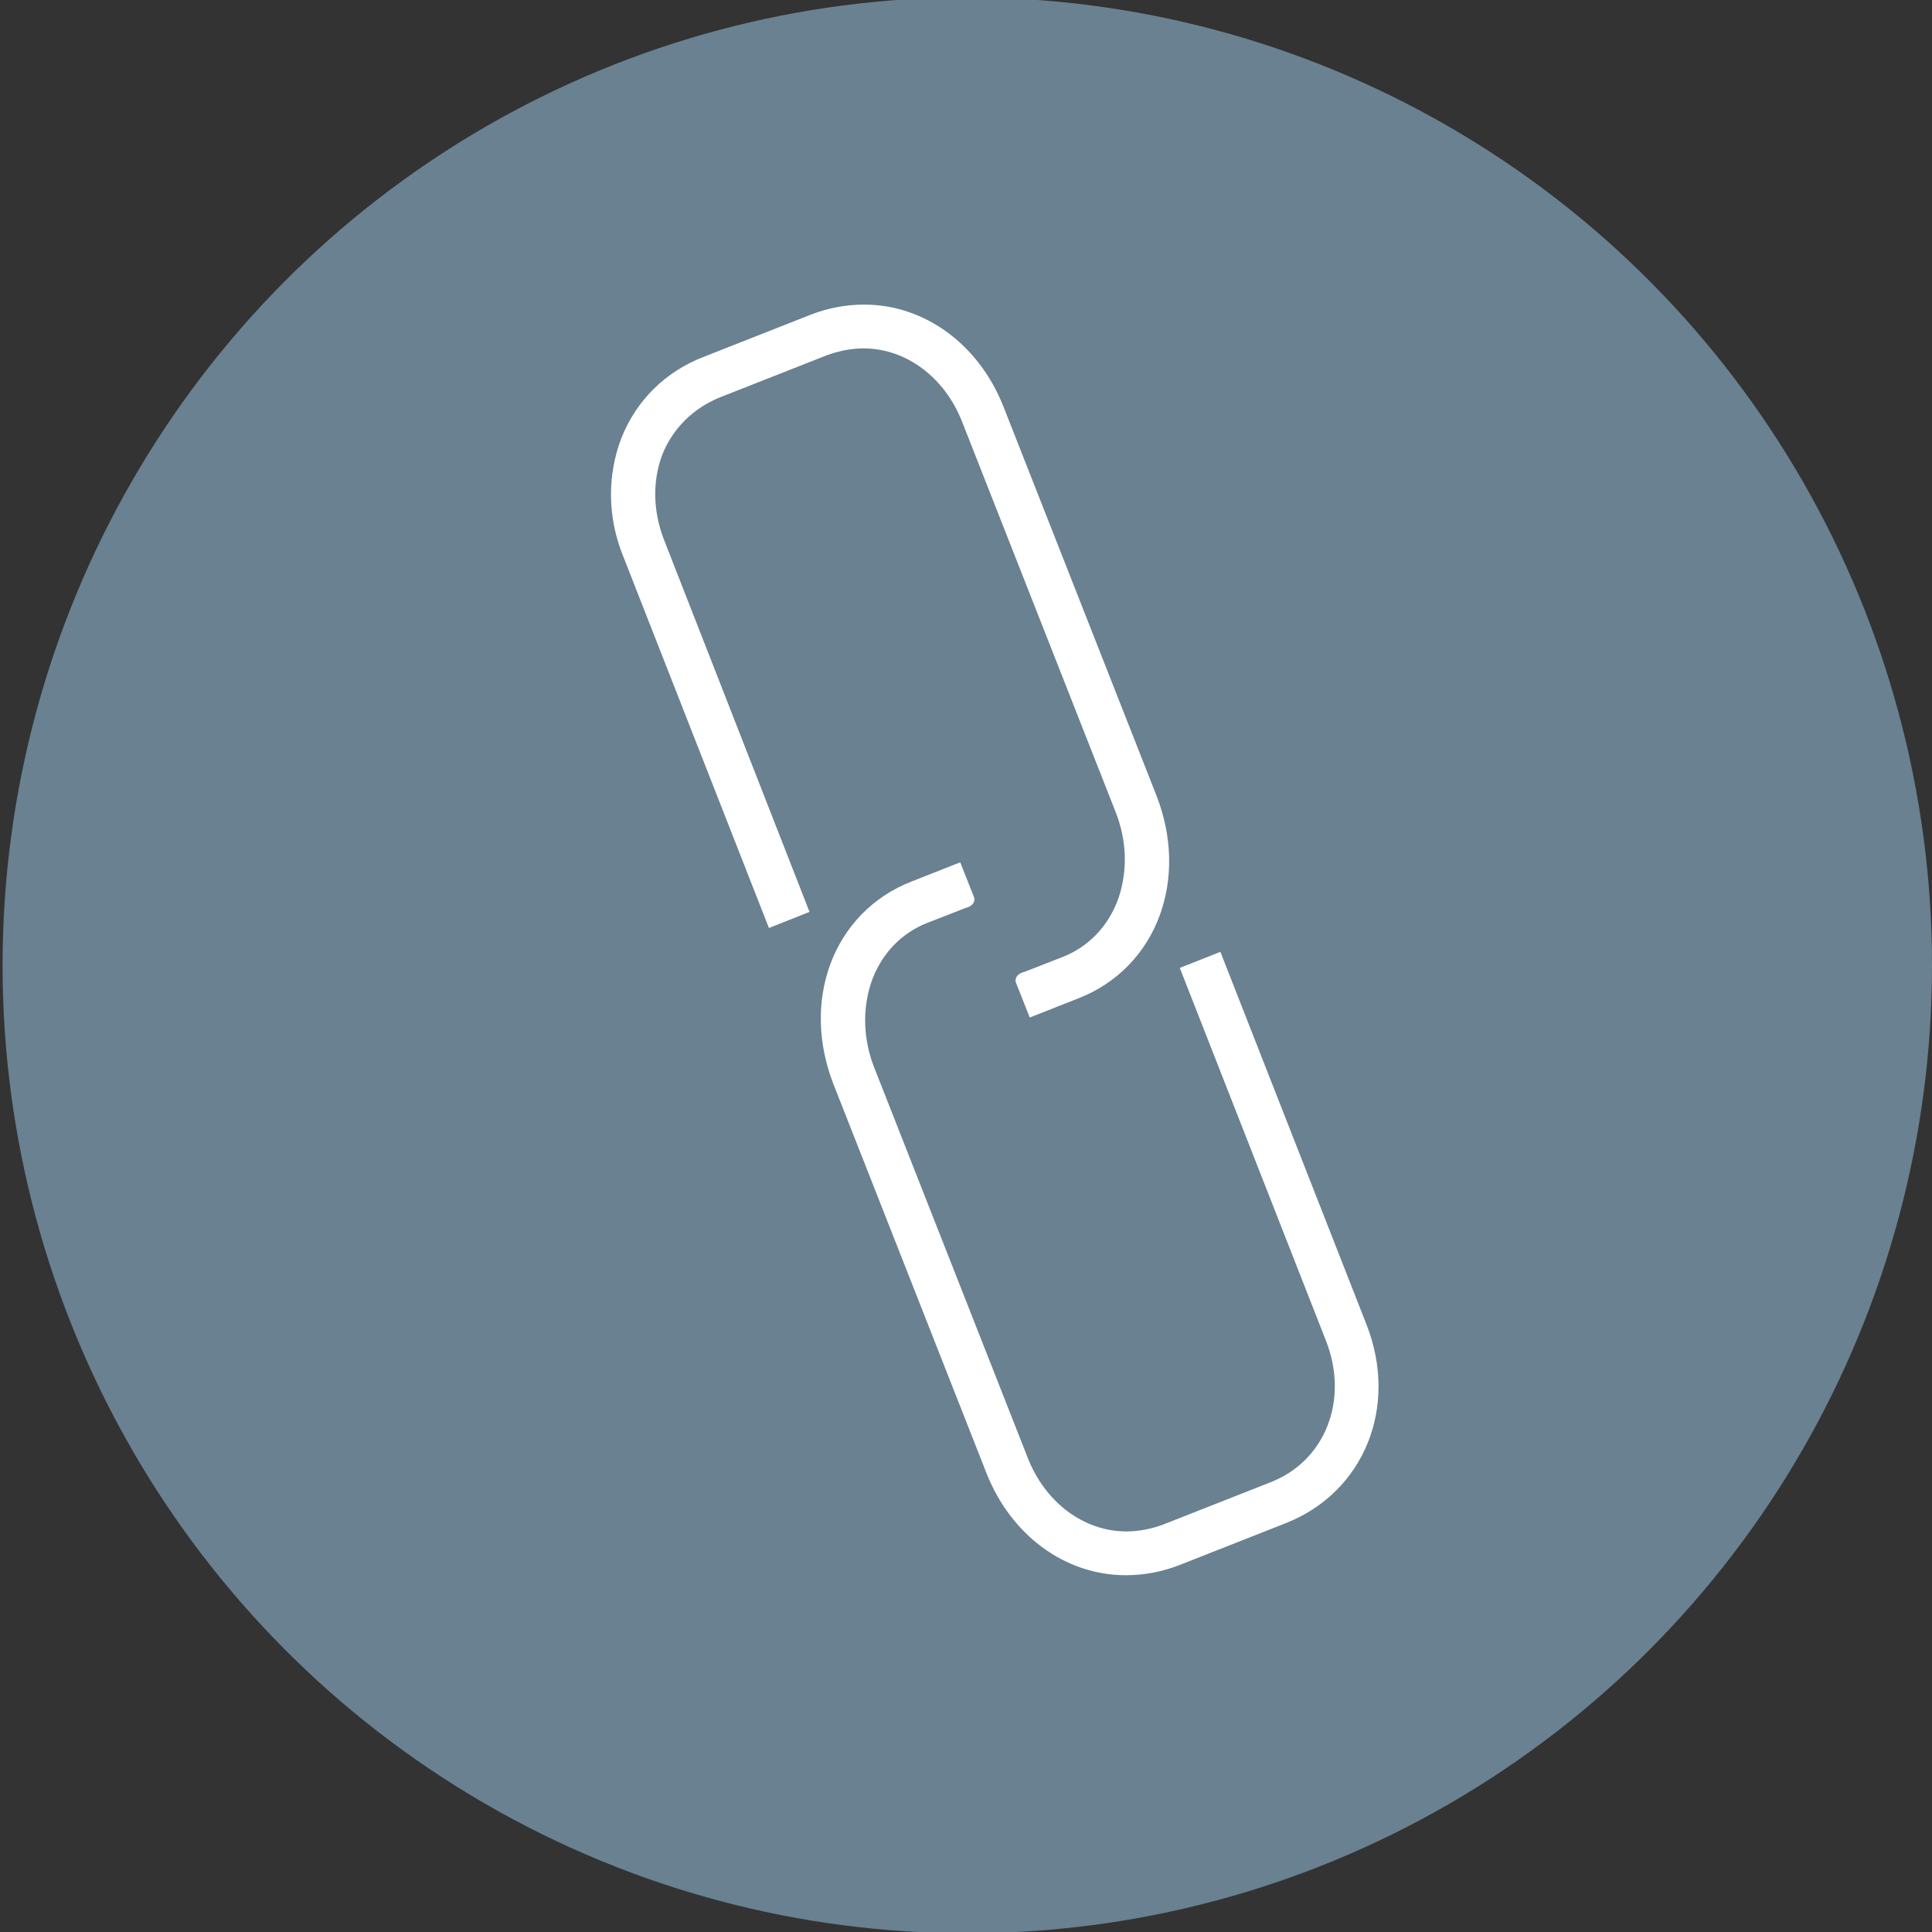 <?xml version="1.0" encoding="utf-8"?>
<!-- Generator: Adobe Illustrator 18.1.1, SVG Export Plug-In . SVG Version: 6.00 Build 0)  -->
<!DOCTYPE svg PUBLIC "-//W3C//DTD SVG 1.1//EN" "http://www.w3.org/Graphics/SVG/1.1/DTD/svg11.dtd">
<svg version="1.1" id="Layer_1" xmlns="http://www.w3.org/2000/svg" xmlns:xlink="http://www.w3.org/1999/xlink" x="0px" y="0px"
	 viewBox="0 0 300 300" enable-background="new 0 0 300 300" xml:space="preserve">
<rect x="0" y="0" width="300" height="300" fill="#333333" stroke="none"/>
<g>
	<ellipse fill="#FFFFFF" cx="205.2" cy="91.7" rx="23.9" ry="7.4"/>
	<path fill="#FFFFFF" d="M181,96v14.7c0,4.1,10.8,7.4,24,7.4c13.2,0,24-3.3,24-7.4V96c-0.4,4-10.9,7.1-23.8,7.1
		c-13.2,0-23.9-3.3-23.9-7.4"/>
	<path fill="#FFFFFF" d="M181,116v14.7c0,4.1,10.8,7.4,24,7.4c13.2,0,24-3.3,24-7.4V116c-0.4,4-10.9,7.1-23.8,7.1
		c-13.2,0-23.9-3.3-23.9-7.4"/>
	<ellipse fill="#FFFFFF" cx="151.2" cy="168.7" rx="23.9" ry="7.4"/>
	<path fill="#FFFFFF" d="M127,173v14.7c0,4.1,10.8,7.4,24,7.4c13.2,0,24-3.3,24-7.4V173c-0.4,4-10.9,7.1-23.8,7.1
		c-13.2,0-23.9-3.3-23.9-7.4"/>
	<path fill="#FFFFFF" d="M127,193v14.7c0,4.1,10.8,7.4,24,7.4c13.2,0,24-3.3,24-7.4V193c-0.4,4-10.9,7.1-23.8,7.1
		c-13.2,0-23.9-3.3-23.9-7.4"/>
	<path fill="#FFFFFF" d="M181,135v14.7c0,4.1,10.8,7.4,24,7.4c13.2,0,24-3.3,24-7.4V135c-0.4,4-10.9,7.1-23.8,7.1
		c-13.2,0-23.9-3.3-23.9-7.4"/>
	<path fill="#FFFFFF" d="M181,154v14.7c0,4.1,10.8,7.4,24,7.4c13.2,0,24-3.3,24-7.4V154c-0.4,4-10.9,7.1-23.8,7.1
		c-13.2,0-23.9-3.3-23.9-7.4"/>
	<ellipse fill="#FFFFFF" cx="95.2" cy="129.7" rx="23.9" ry="7.4"/>
	<path fill="#FFFFFF" d="M71,134v14.7c0,4.1,10.8,7.4,24,7.4c13.2,0,24-3.3,24-7.4V134c-0.4,4-10.9,7.1-23.8,7.1
		c-13.2,0-23.9-3.3-23.9-7.4"/>
	<path fill="#FFFFFF" d="M71,154v14.7c0,4.1,10.8,7.4,24,7.4c13.2,0,24-3.3,24-7.4V154c-0.4,4-10.9,7.1-23.8,7.1
		c-13.2,0-23.9-3.3-23.9-7.4"/>
	<path fill="#FFFFFF" d="M71,173v14.7c0,4.1,10.8,7.4,24,7.4c13.2,0,24-3.3,24-7.4V173c-0.4,4-10.9,7.1-23.8,7.1
		c-13.2,0-23.9-3.3-23.9-7.4"/>
	<path fill="#FFFFFF" d="M71,192v14.7c0,4.1,10.8,7.4,24,7.4c13.2,0,24-3.3,24-7.4V192c-0.4,4-10.9,7.1-23.8,7.1
		c-13.2,0-23.9-3.3-23.9-7.4"/>
	<path fill="#FFFFFF" d="M181,173v14.7c0,4.1,10.8,7.4,24,7.4c13.2,0,24-3.3,24-7.4V173c-0.4,4-10.9,7.1-23.8,7.1
		c-13.2,0-23.9-3.3-23.9-7.4"/>
	<path fill="#FFFFFF" d="M181,193v14.7c0,4.1,10.8,7.4,24,7.4c13.2,0,24-3.3,24-7.4V193c-0.4,4-10.9,7.1-23.8,7.1
		c-13.2,0-23.9-3.3-23.9-7.4"/>
</g>
<ellipse fill="#698191" cx="150.2" cy="149.9" rx="149.8" ry="150.3"/>
<g>
	<path fill="#FFFFFF" d="M103.1,83.8c-1.7-4.4-1.8-9-0.3-13.1c1.6-4.1,4.8-7.3,9-9l16.5-6.5c1.9-0.7,3.8-1.1,5.8-1.1
		c6.6,0,12.6,4.5,15.3,11.4l23.8,60.5c1.8,4.5,1.9,9.2,0.5,13.4c-1.5,4.3-4.6,7.6-8.7,9.2l-5.9,2.3c-0.4,0.1-0.9,0.3-1.2,0.7
		c-0.2,0.3-0.3,0.7-0.1,1.1l2.1,5.3l7.6-3c5.9-2.3,10.4-6.9,12.6-12.9c2.1-5.8,1.9-12.3-0.5-18.5l-23.8-60.5
		c-3.8-9.6-12.2-15.8-21.6-15.8c-2.8,0-5.6,0.5-8.4,1.6l-16.5,6.5c-6,2.3-10.5,6.8-12.8,12.6c-2.2,5.7-2.2,12.2,0.2,18.2l22.7,57.9
		l6.3-2.5L103.1,83.8z"/>
	<path fill="#FFFFFF" d="M212.2,205.7l-22.7-57.9l-6.3,2.5l22.7,57.9c3.6,9.2-0.1,18.7-8.7,22l-16.5,6.5c-1.9,0.7-3.8,1.1-5.8,1.1
		c-6.6,0-12.6-4.5-15.3-11.4l-23.8-60.5c-1.8-4.5-1.9-9.2-0.5-13.4c1.5-4.3,4.6-7.6,8.7-9.2l5.9-2.3c0.4-0.1,0.9-0.3,1.2-0.7
		c0.2-0.3,0.3-0.7,0.1-1.1l-2.1-5.3l-7.6,3c-5.9,2.3-10.4,6.9-12.6,12.9c-2.1,5.8-1.9,12.3,0.5,18.5l23.8,60.5
		c3.8,9.6,12.2,15.8,21.6,15.8h0c2.8,0,5.6-0.5,8.4-1.6l16.5-6.5C211.8,231.7,217.2,218.5,212.2,205.7z"/>
</g>
</svg>
